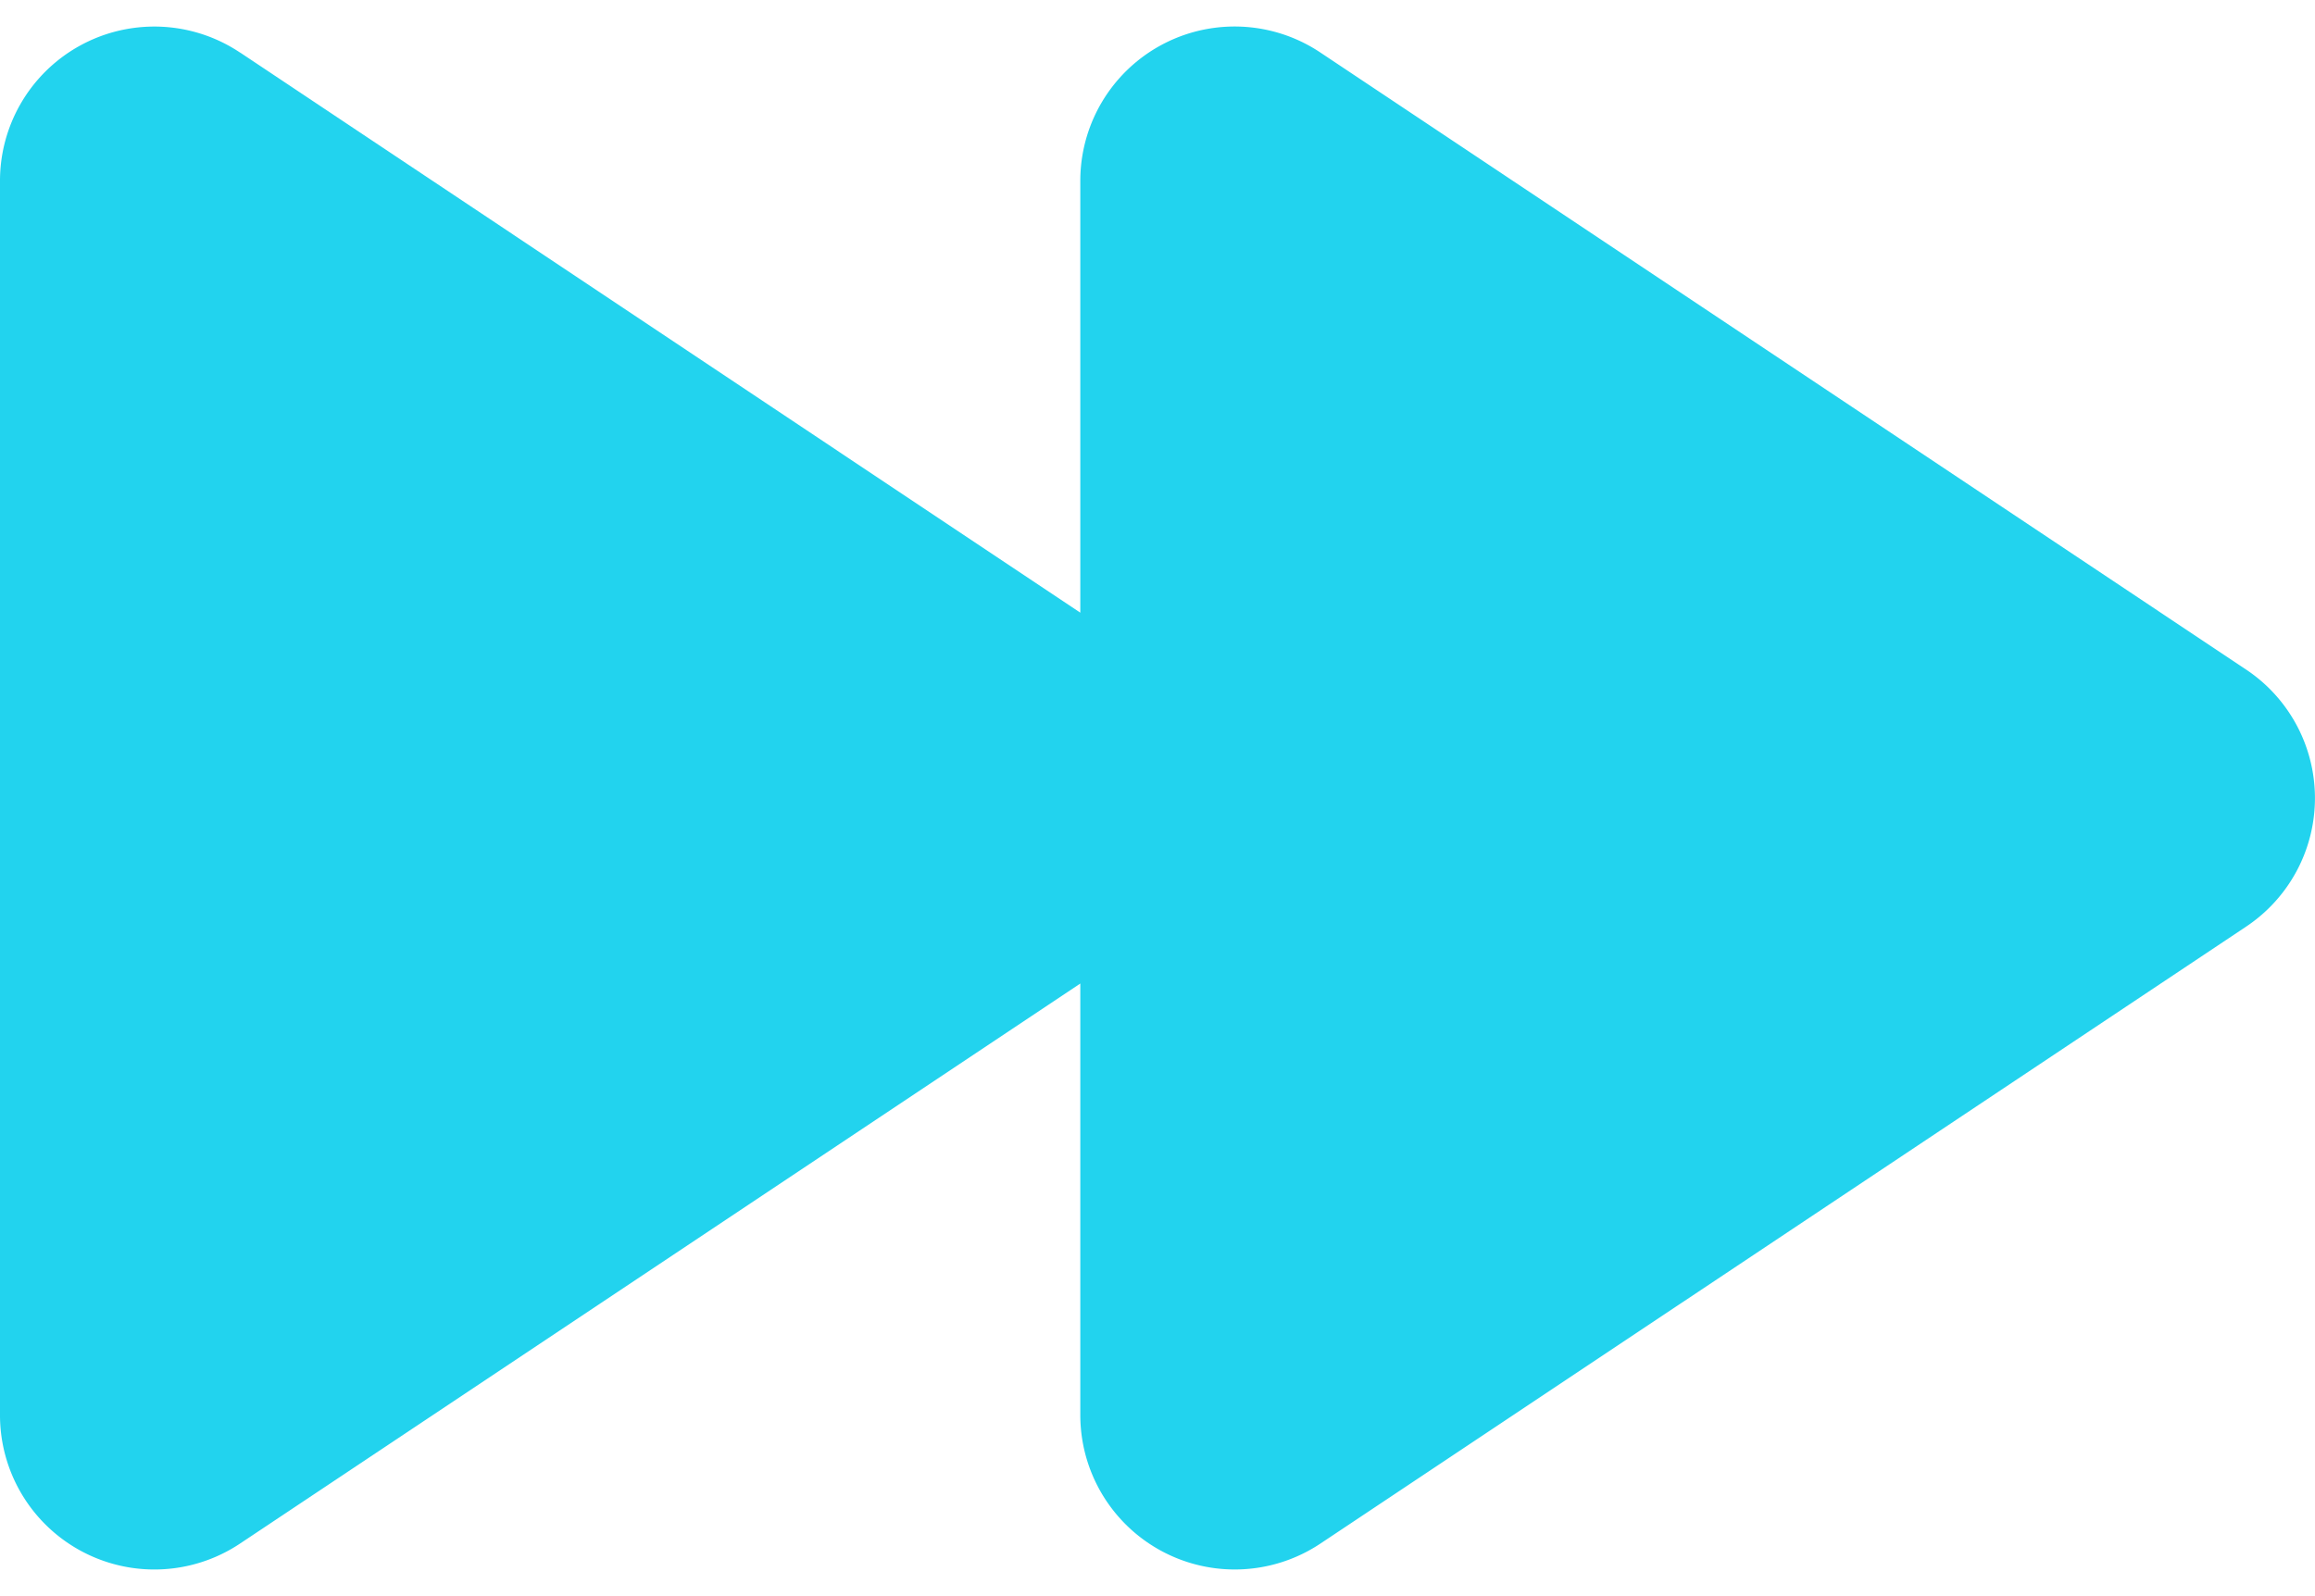 <svg xmlns="http://www.w3.org/2000/svg" width="29" height="20" fill="none" viewBox="0 0 29 20"><path fill="#22D3EE" d="M3.006.658A1.933 1.933 0 000 2.267v15.466a1.934 1.934 0 003.006 1.609l10.527-7.018v5.41a1.935 1.935 0 003.007 1.608l11.6-7.733a1.935 1.935 0 000-3.217L16.54.658a1.933 1.933 0 00-3.007 1.609v5.41L3.006.657z"/></svg>